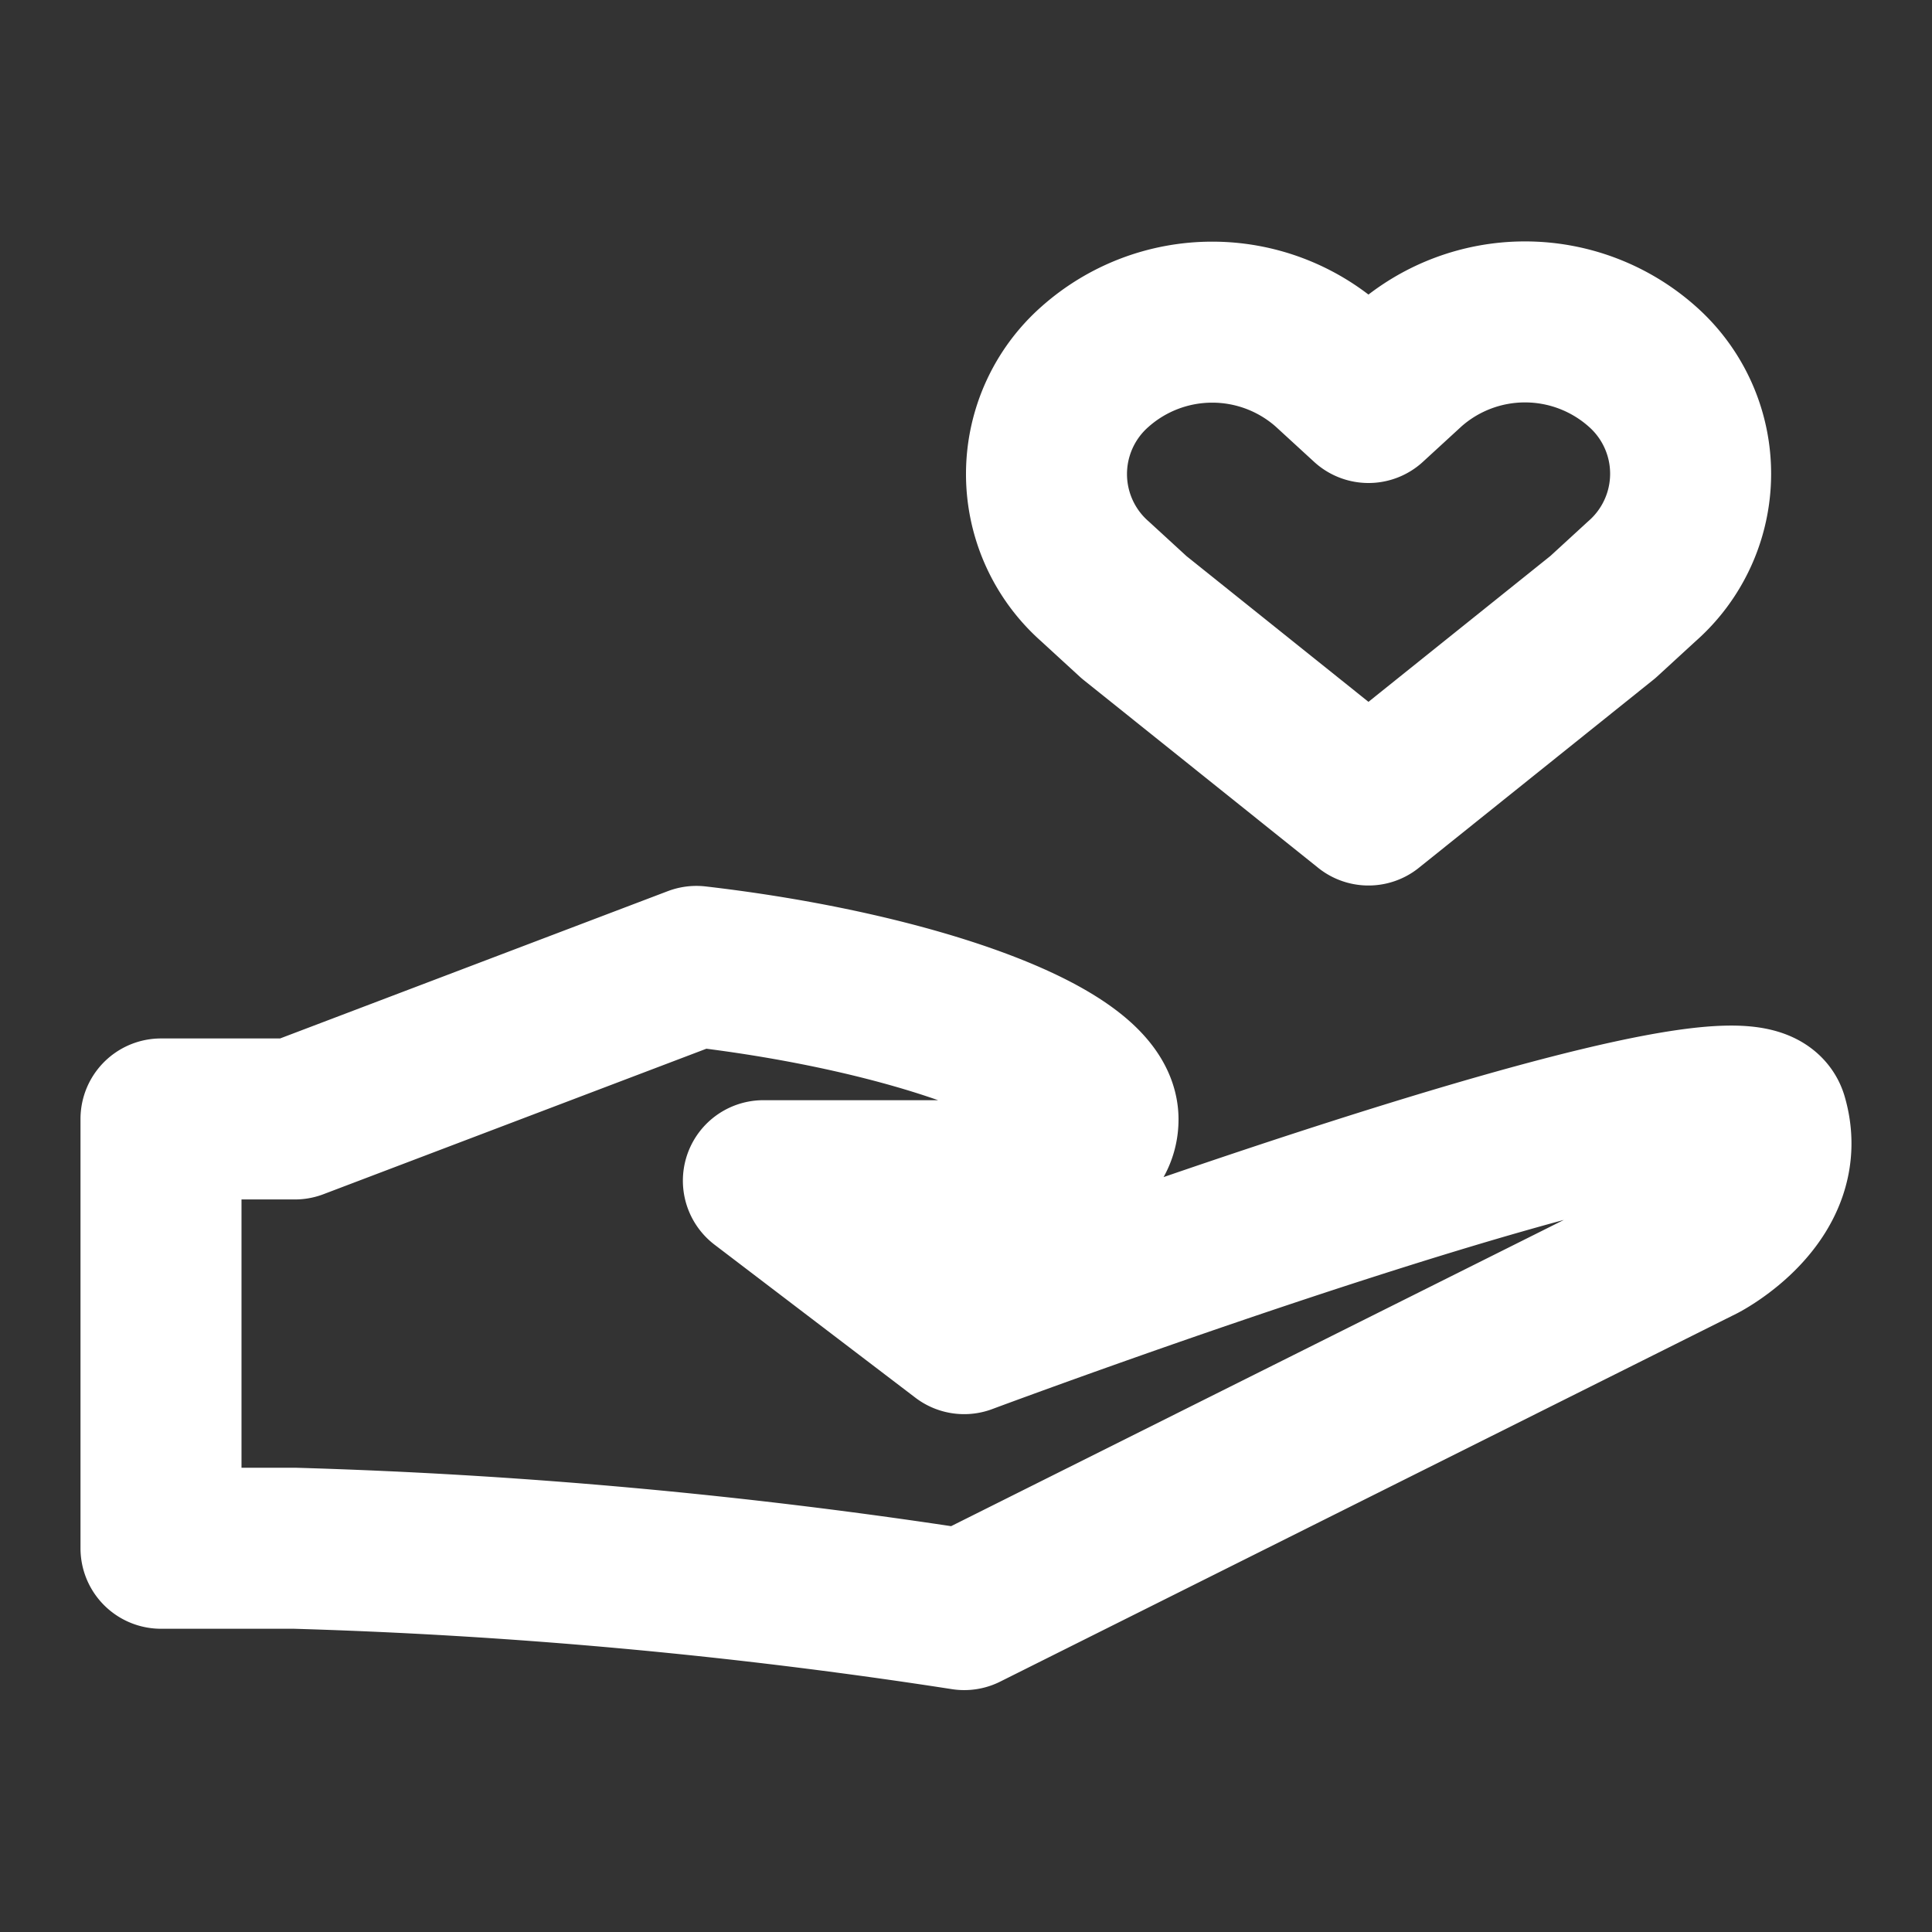 <svg id="ic_mo_quick_welfare" xmlns="http://www.w3.org/2000/svg" width="24" height="24" viewBox="0 0 24 24">
  <rect x="0" y="0" width="24" height="24" fill="#333333" stroke="none"/>
  <rect id="area" width="24" height="24" fill="none"/>
  <g id="icon" transform="translate(-2 -3)">
    <path id="패스_207" data-name="패스 207" d="M6,19.4v5.333H7.663a67.042,67.042,0,0,1,8.315.762l9.146-4.571s1.109-.571.831-1.524-9.978,2.667-9.978,2.667l-2.494-1.9h2.494s1.663,0,1.663-.762-2.287-1.587-4.989-1.9L7.663,19.4Z" transform="translate(-2 -2.5)" fill="none" stroke="#fff" stroke-linecap="round" stroke-linejoin="round" stroke-width="2"/>
    <path id="_00" data-name="00" d="M182.4,401.552h0a2.193,2.193,0,0,0-2.912,0L179,402l-.485-.445a2.193,2.193,0,0,0-2.912,0h0a1.777,1.777,0,0,0,0,2.668l.485.445h0L179,407l2.912-2.335h0l.485-.445A1.777,1.777,0,0,0,182.4,401.552Z" transform="translate(-160 -394)" fill="none" stroke="#fff" stroke-linejoin="round" stroke-miterlimit="10" stroke-width="2"/>
  </g>
</svg>
